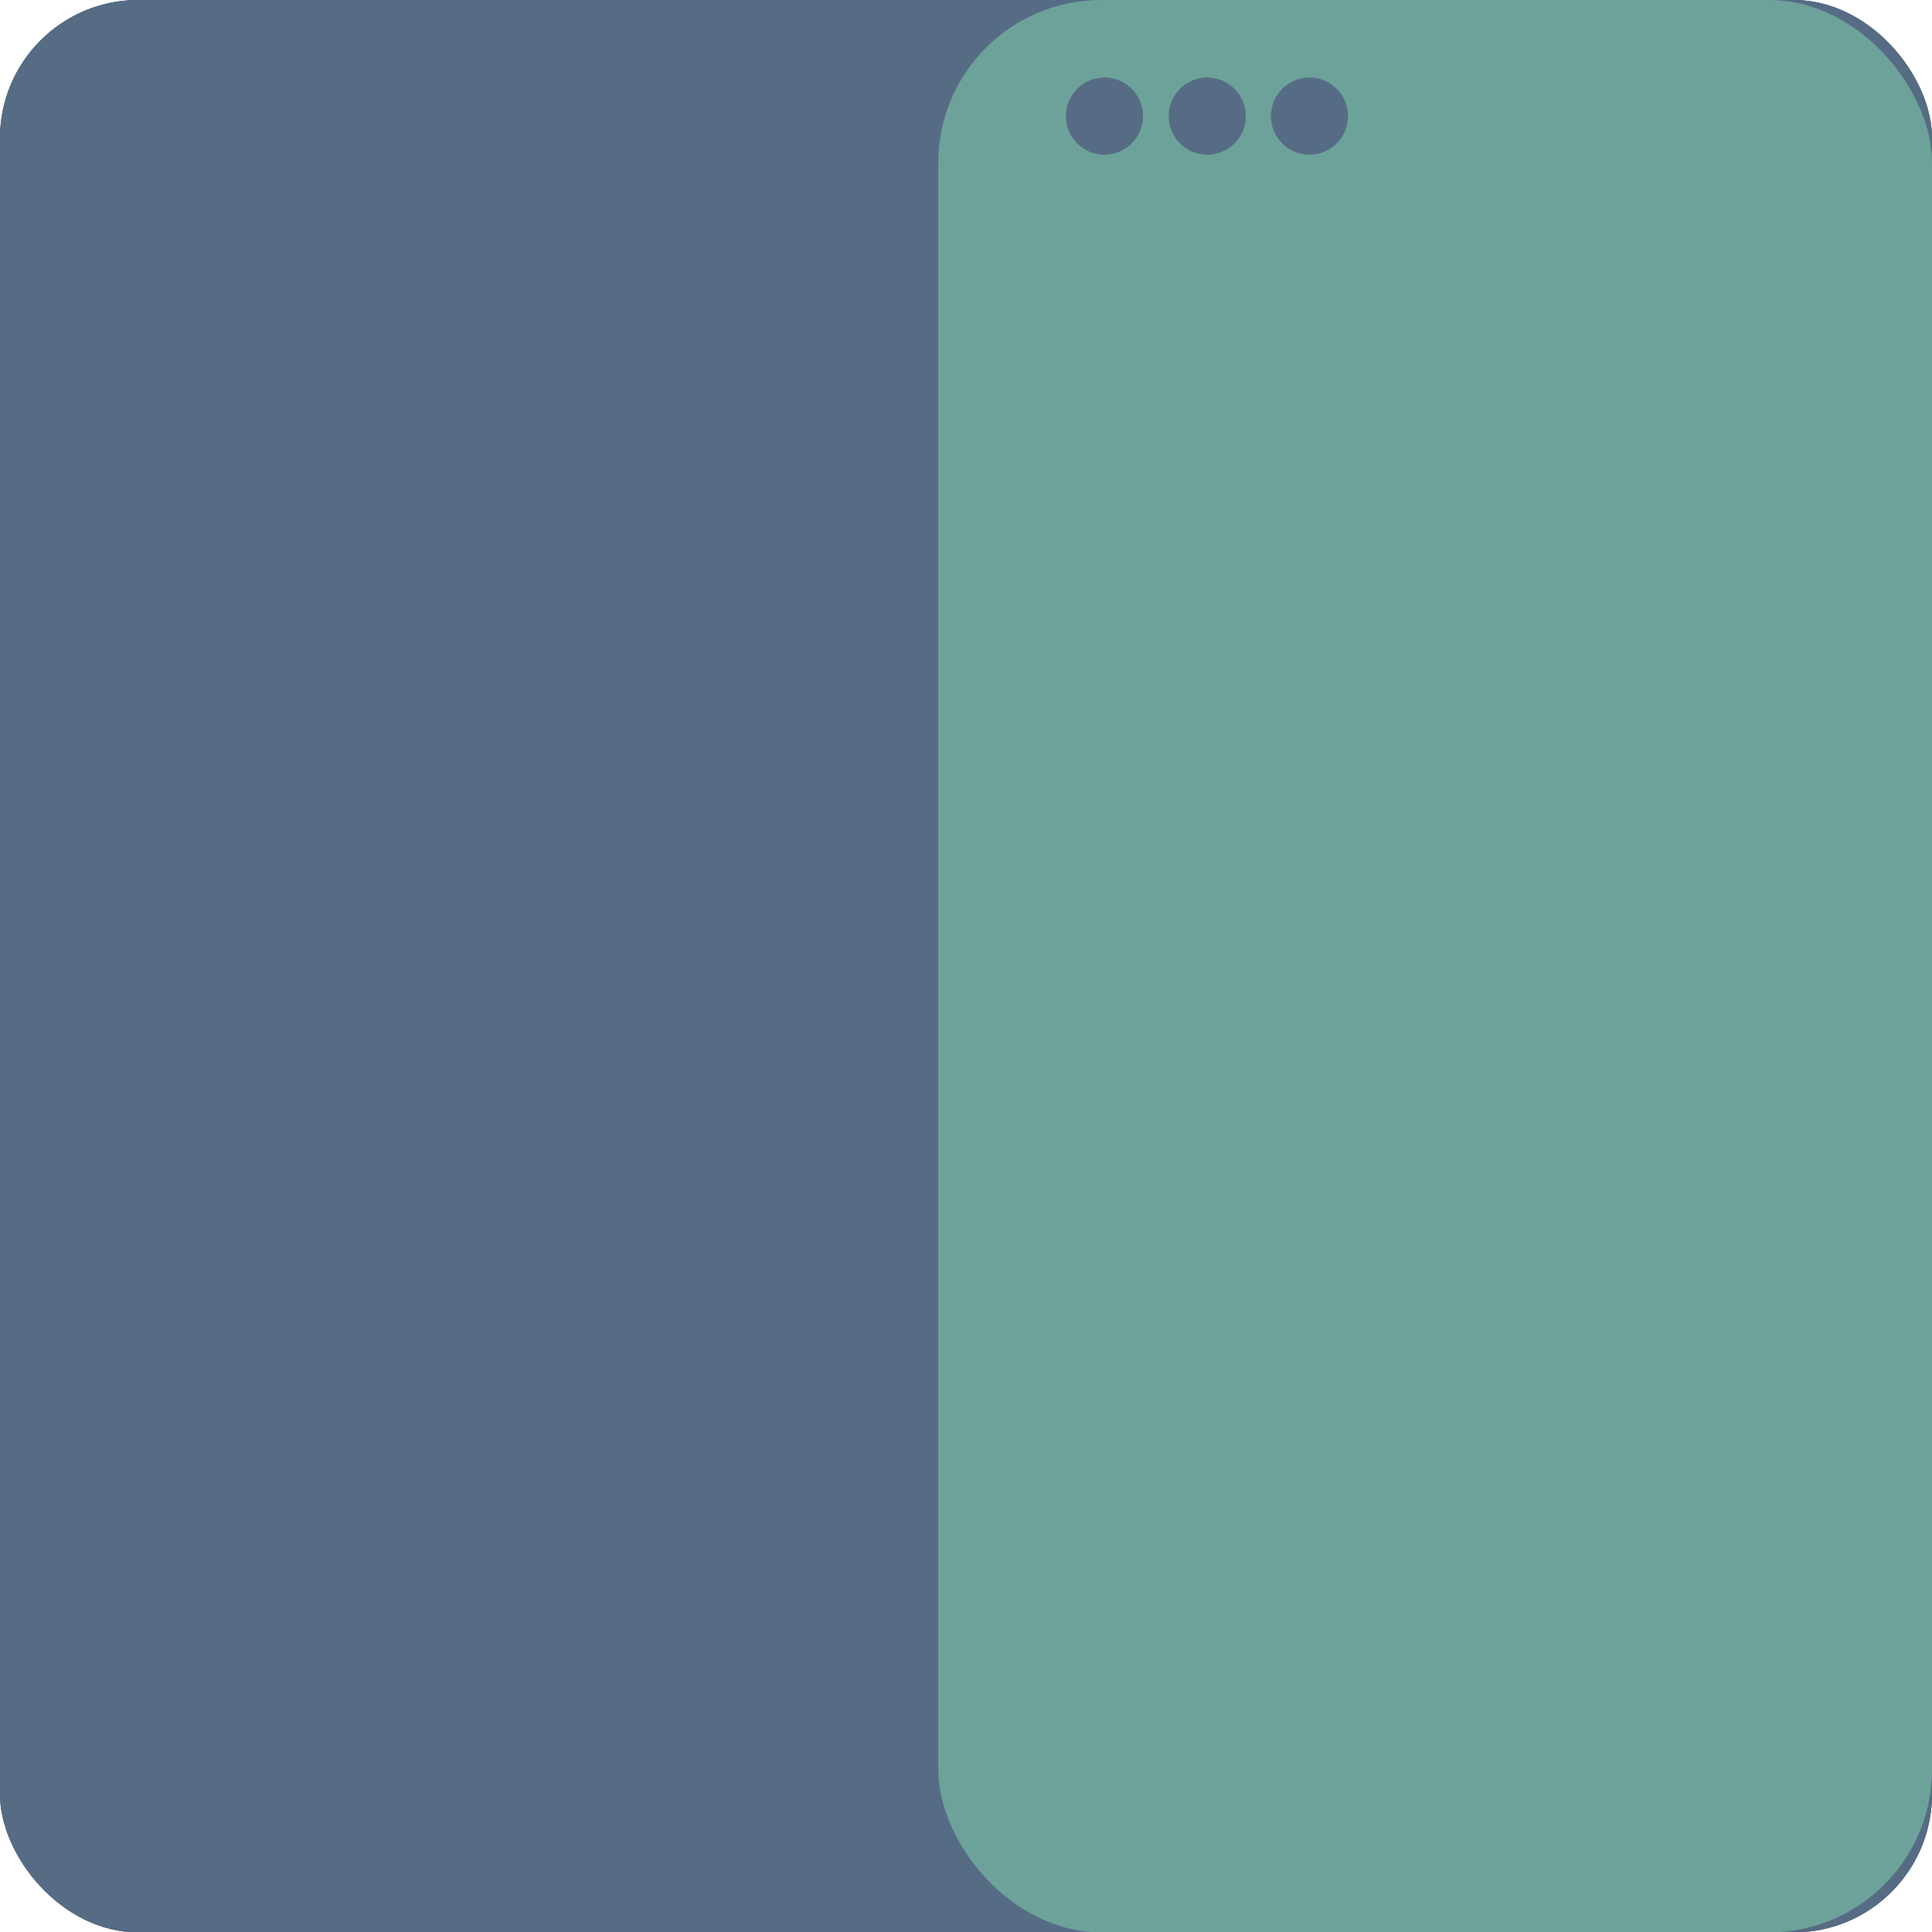 <svg xmlns="http://www.w3.org/2000/svg" xmlns:xlink="http://www.w3.org/1999/xlink" viewBox="0 0 507.88 507.98"><defs><style>.cls-1{fill:#566c84;}.cls-2{clip-path:url(#clip-path);}.cls-3{clip-path:url(#clip-path-2);}.cls-4{fill:#6da29a;}</style><clipPath id="clip-path"><rect class="cls-1" width="507.88" height="507.98" rx="36.33"/></clipPath><clipPath id="clip-path-2"><rect class="cls-1" width="507.88" height="507.98"/></clipPath></defs><g id="Layer_2" data-name="Layer 2"><g id="Layer_3" data-name="Layer 3"><rect class="cls-1" width="507.88" height="507.98" rx="36.33"/><g class="cls-2"><rect class="cls-1" width="507.88" height="507.98"/><g class="cls-3"><path class="cls-1" d="M0,253.46q0,110,0,220C0,493.74,14,508,34.16,508q219.75,0,439.5,0c20.16,0,34.2-14.17,34.21-34.4q0-219.3,0-438.59c0-21.15-13.93-35-35.16-35H35.22C13.75,0,0,13.83,0,35.42q0,109,0,218"/></g></g><rect class="cls-4" x="246.65" width="261.23" height="507.98" rx="42.84"/><circle class="cls-1" cx="290.33" cy="30.52" r="10.14"/><circle class="cls-1" cx="317.36" cy="30.52" r="10.14"/><circle class="cls-1" cx="344.23" cy="30.52" r="10.14"/></g></g></svg>
